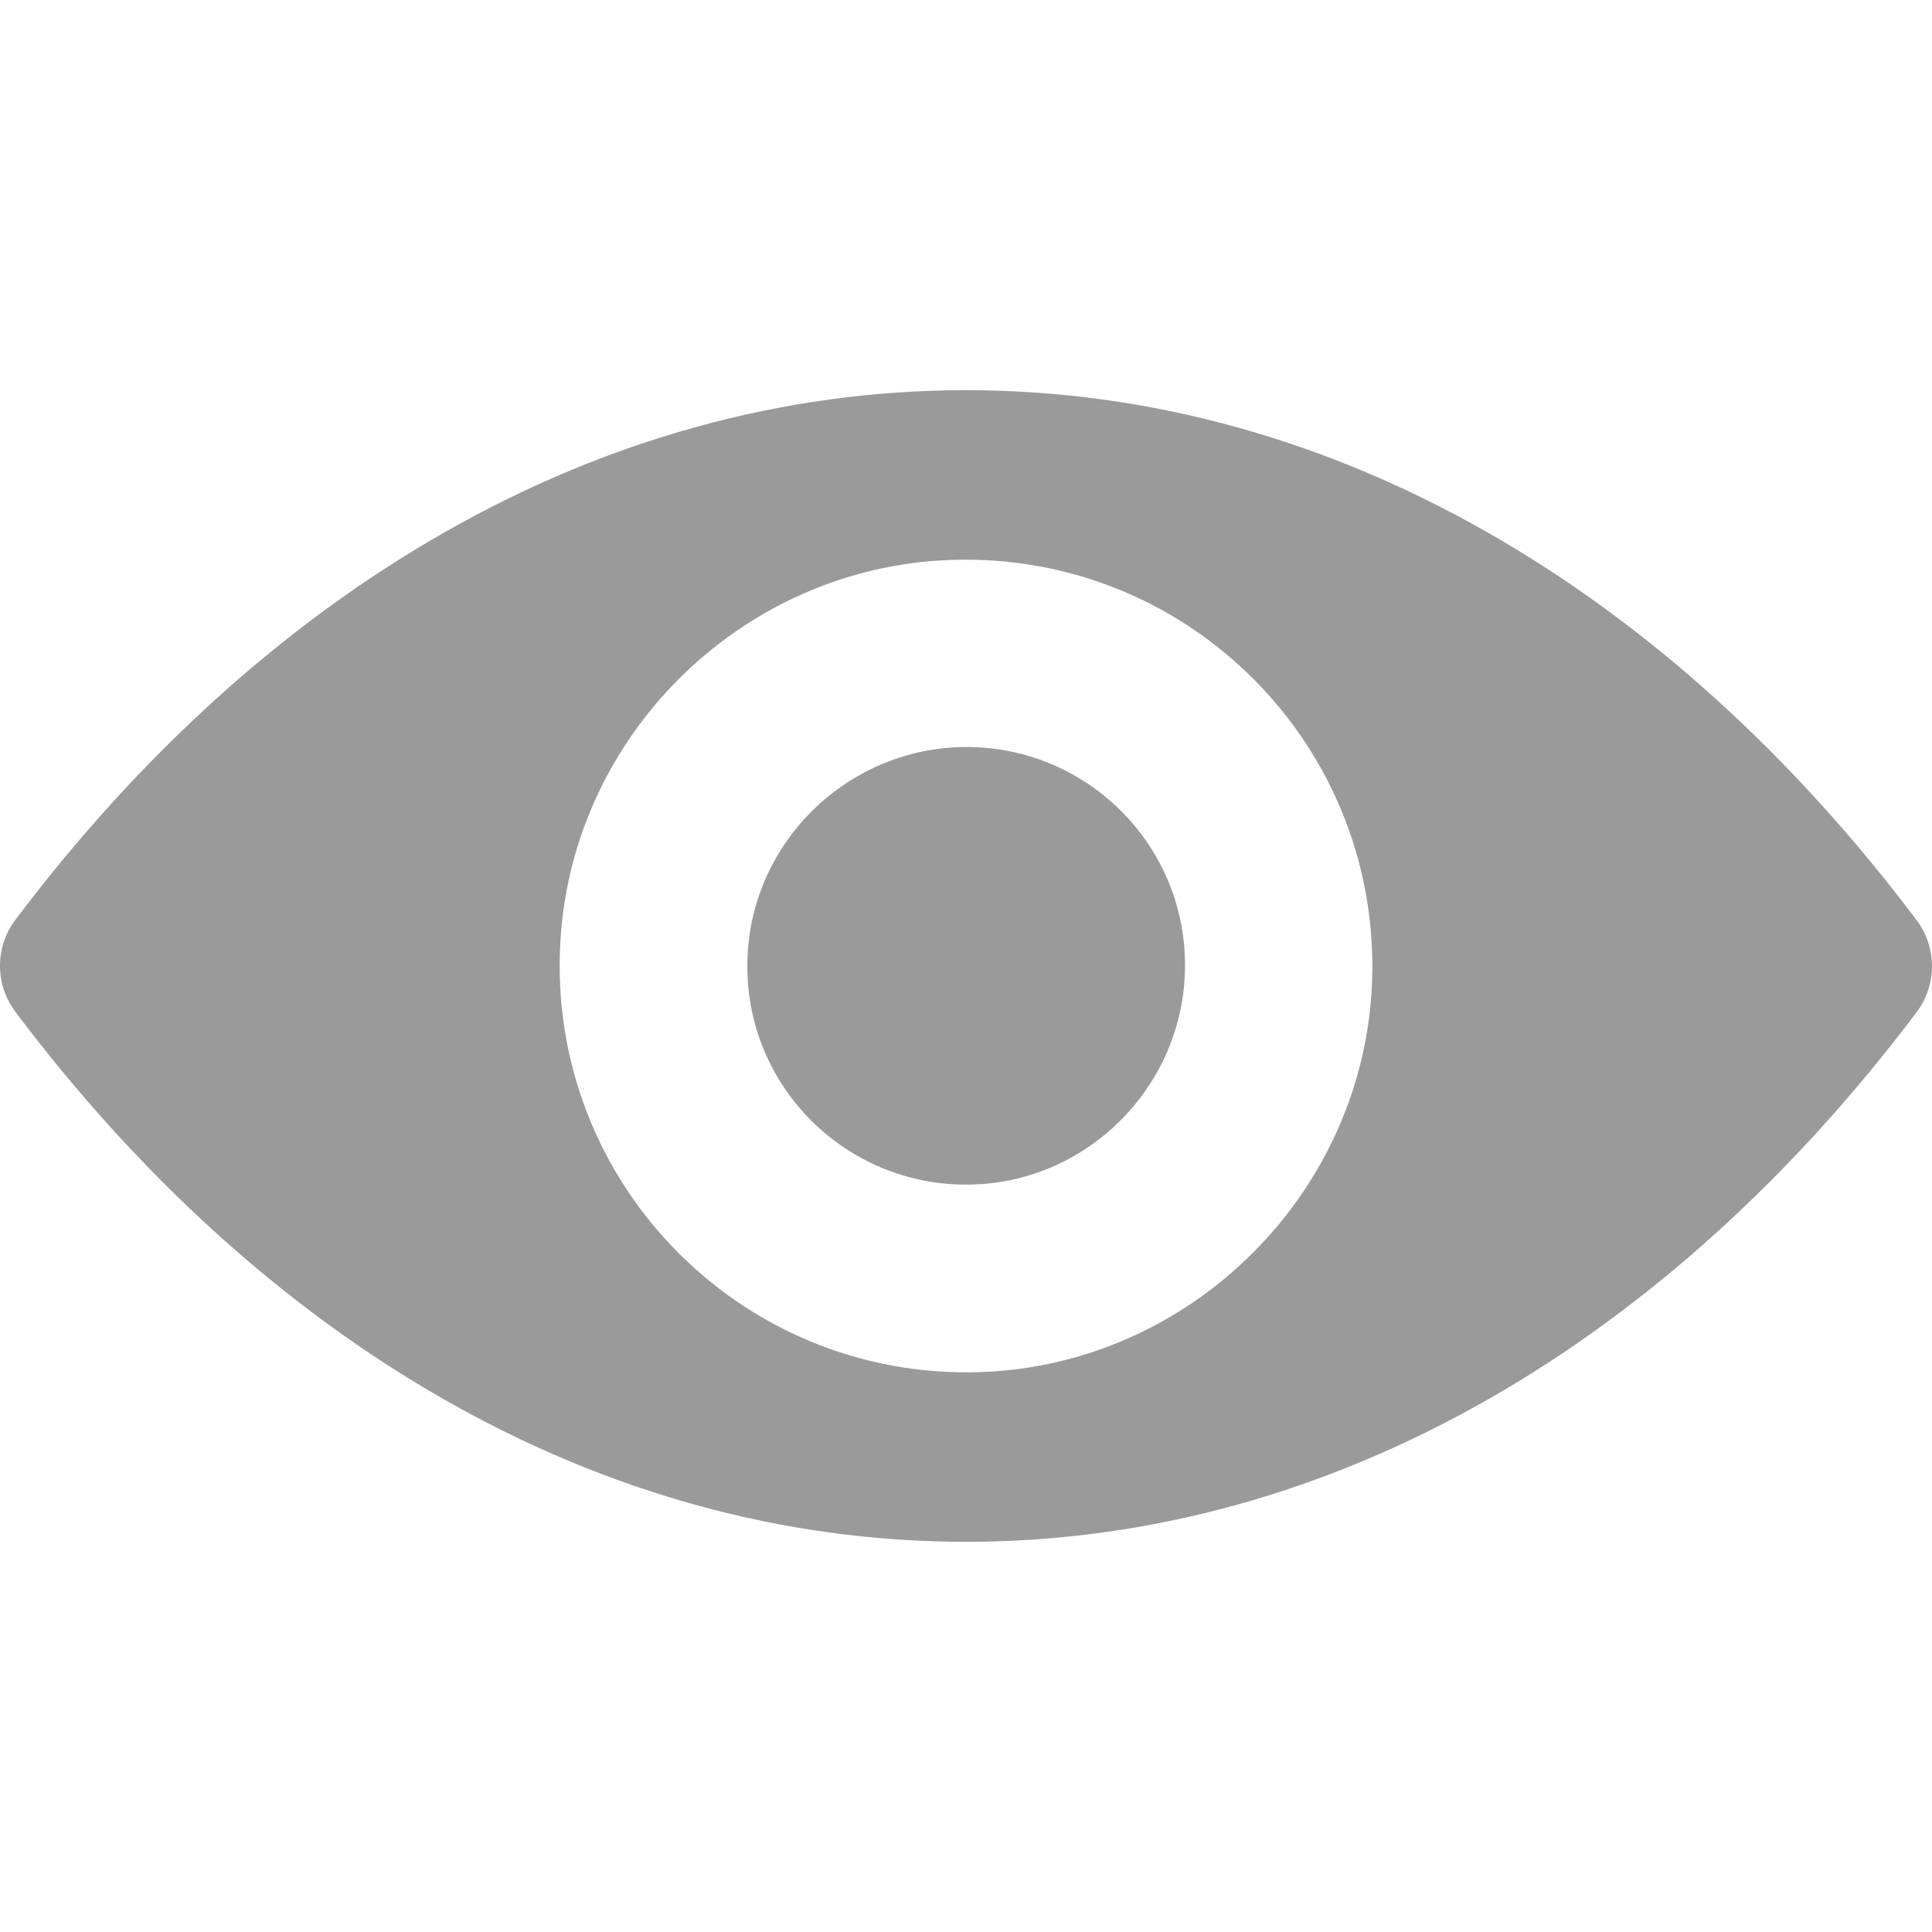 <svg width="28" height="28" viewBox="0 0 28 28" fill="none" xmlns="http://www.w3.org/2000/svg">
<g clip-path="url(#clip0)">
<path d="M14 5.655C8.65 5.655 3.799 8.582 0.219 13.336C-0.073 13.725 -0.073 14.269 0.219 14.659C3.799 19.419 8.65 22.345 14 22.345C19.35 22.345 24.201 19.419 27.781 14.664C28.073 14.275 28.073 13.731 27.781 13.341C24.201 8.582 19.35 5.655 14 5.655ZM14.384 19.877C10.833 20.1 7.9 17.173 8.123 13.616C8.307 10.684 10.684 8.307 13.616 8.123C17.167 7.9 20.1 10.827 19.877 14.384C19.688 17.311 17.311 19.688 14.384 19.877ZM14.206 17.162C12.293 17.282 10.712 15.707 10.838 13.794C10.936 12.213 12.219 10.936 13.8 10.833C15.713 10.712 17.293 12.287 17.167 14.2C17.064 15.787 15.781 17.064 14.206 17.162Z" fill="#363636" fill-opacity="0.5"/>
</g>
<defs>
<clipPath id="clip0">
<rect width="28" height="28" fill="white"/>
</clipPath>
</defs>
</svg>
